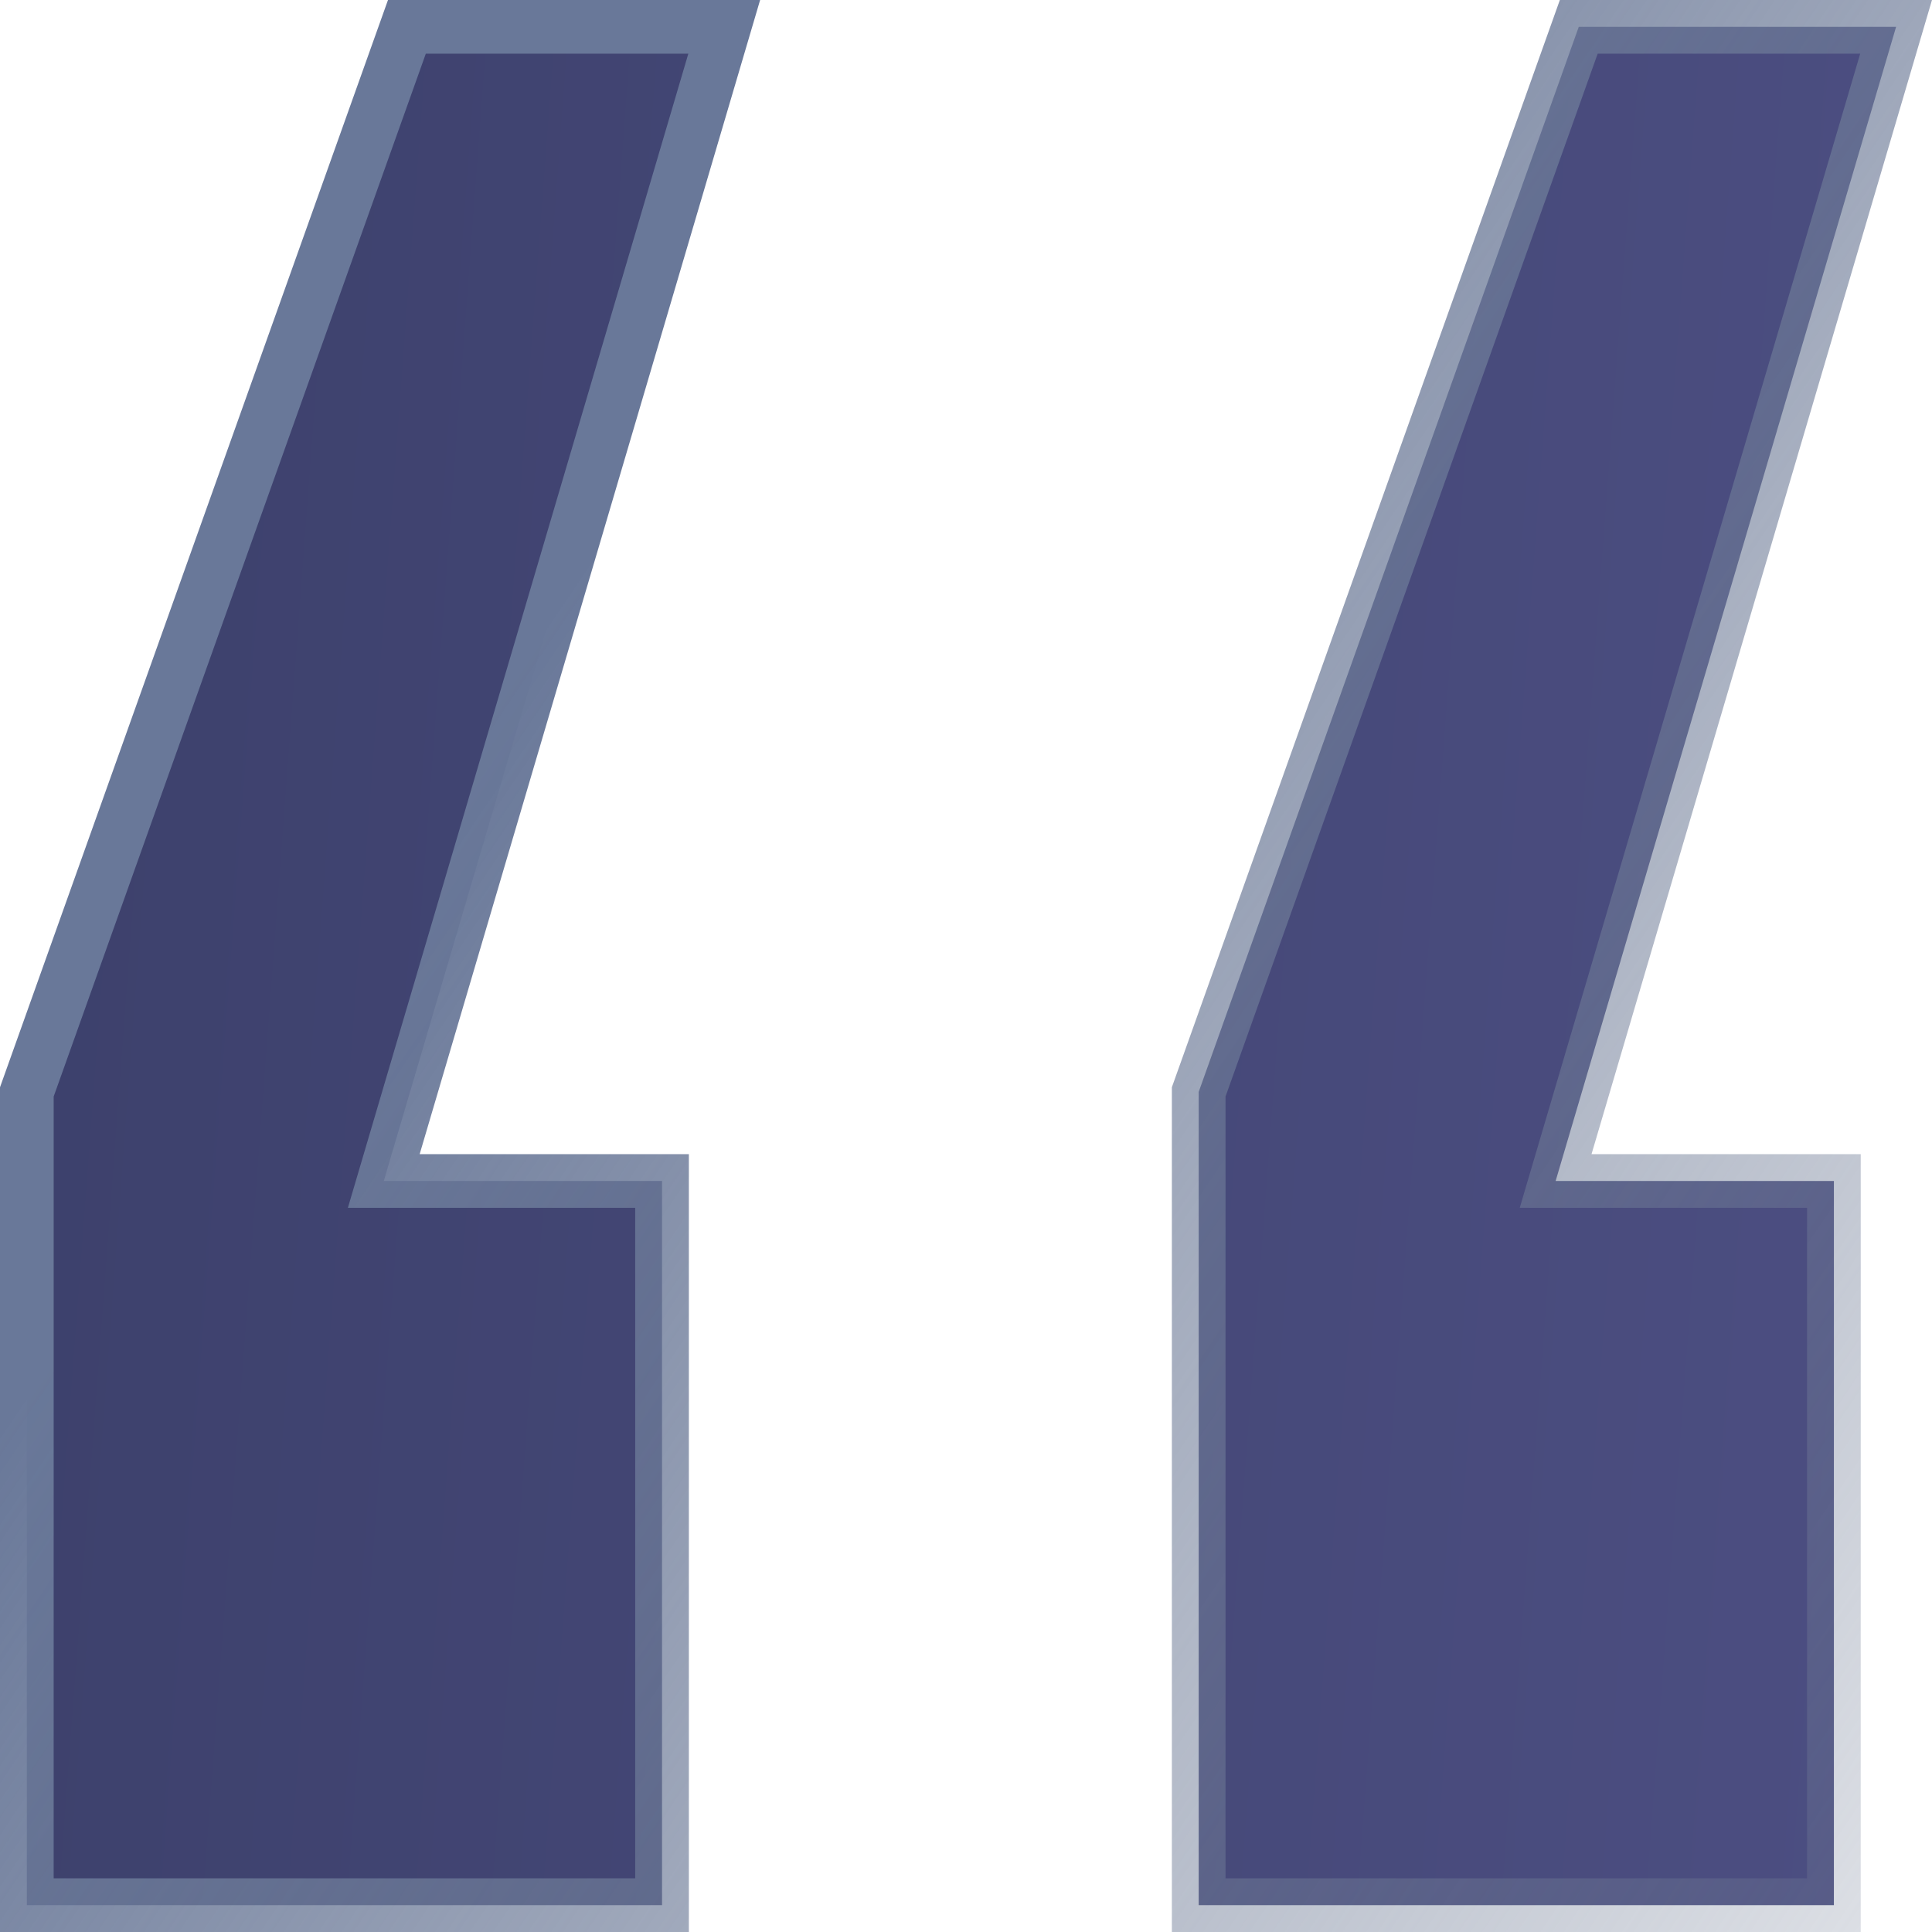 <svg width="36" height="36" viewBox="0 0 36 36" fill="none" xmlns="http://www.w3.org/2000/svg">
<path d="M7.582 0.5H13.495L7.34 21.365L7.151 22.006H7.82H12.336V35.5H0.5V20.346L7.582 0.5ZM29.418 0.5H35.331L29.176 21.365L28.987 22.006H29.656H34.172V35.5H22.336V20.346L29.418 0.5Z" fill="url(#paint0_linear_1_2)" stroke="url(#paint1_linear_1_2)"/>
<defs>
<linearGradient id="paint0_linear_1_2" x1="8.43355e-07" y1="-3.979" x2="40.12" y2="-0.974" gradientUnits="userSpaceOnUse">
<stop stop-color="#3C406B"/>
<stop offset="1" stop-color="#4D4F83"/>
</linearGradient>
<linearGradient id="paint1_linear_1_2" x1="18" y1="1.29268e-06" x2="55.979" y2="25.655" gradientUnits="userSpaceOnUse">
<stop stop-color="#697899"/>
<stop offset="1" stop-color="#7B8598" stop-opacity="0"/>
</linearGradient>
</defs>
</svg>
